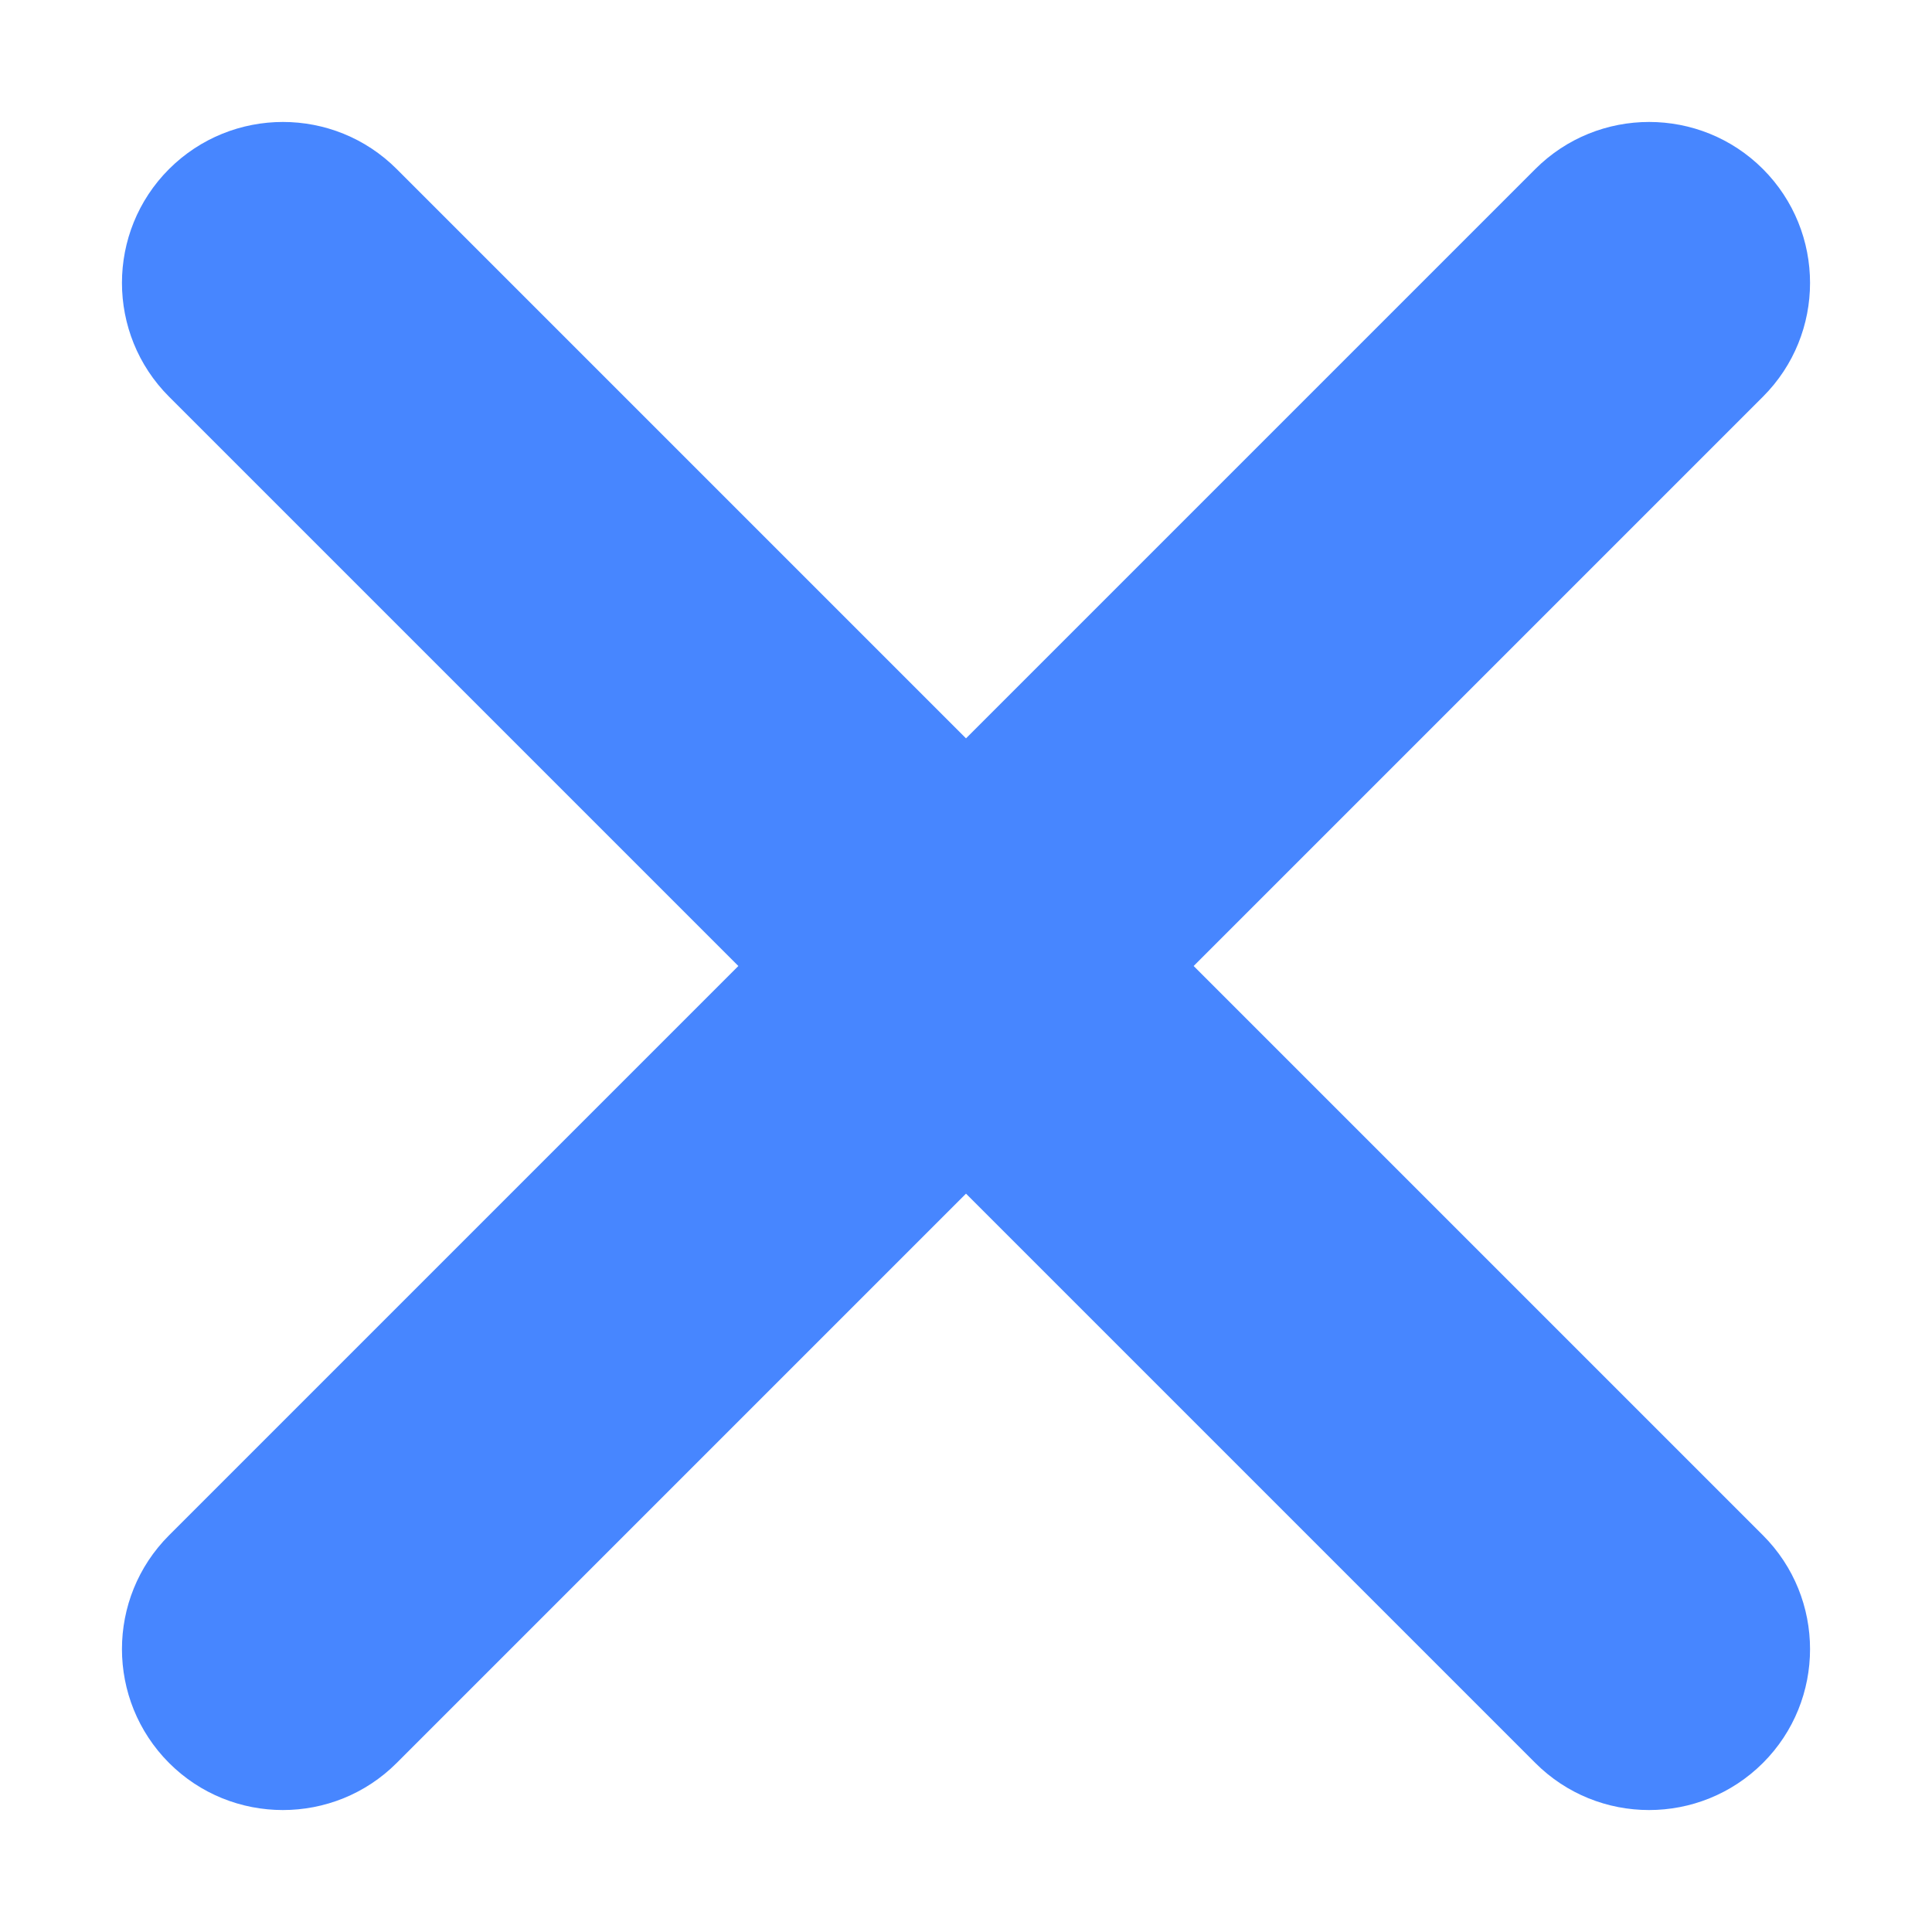 <svg width="12" height="12" viewBox="0 0 12 12" xmlns="http://www.w3.org/2000/svg"><path d="M7.414 6l3.536-3.536c.39-.39.39-1.023 0-1.414-.39-.39-1.024-.39-1.414 0L6 4.586 2.464 1.05c-.39-.39-1.023-.39-1.414 0-.39.39-.39 1.024 0 1.414L4.586 6 1.05 9.536c-.39.39-.39 1.023 0 1.414.39.39 1.024.39 1.414 0L6 7.414l3.536 3.536c.39.39 1.023.39 1.414 0 .39-.39.39-1.024 0-1.414L7.414 6z" fill="#4786FF" fill-rule="evenodd"/></svg>
